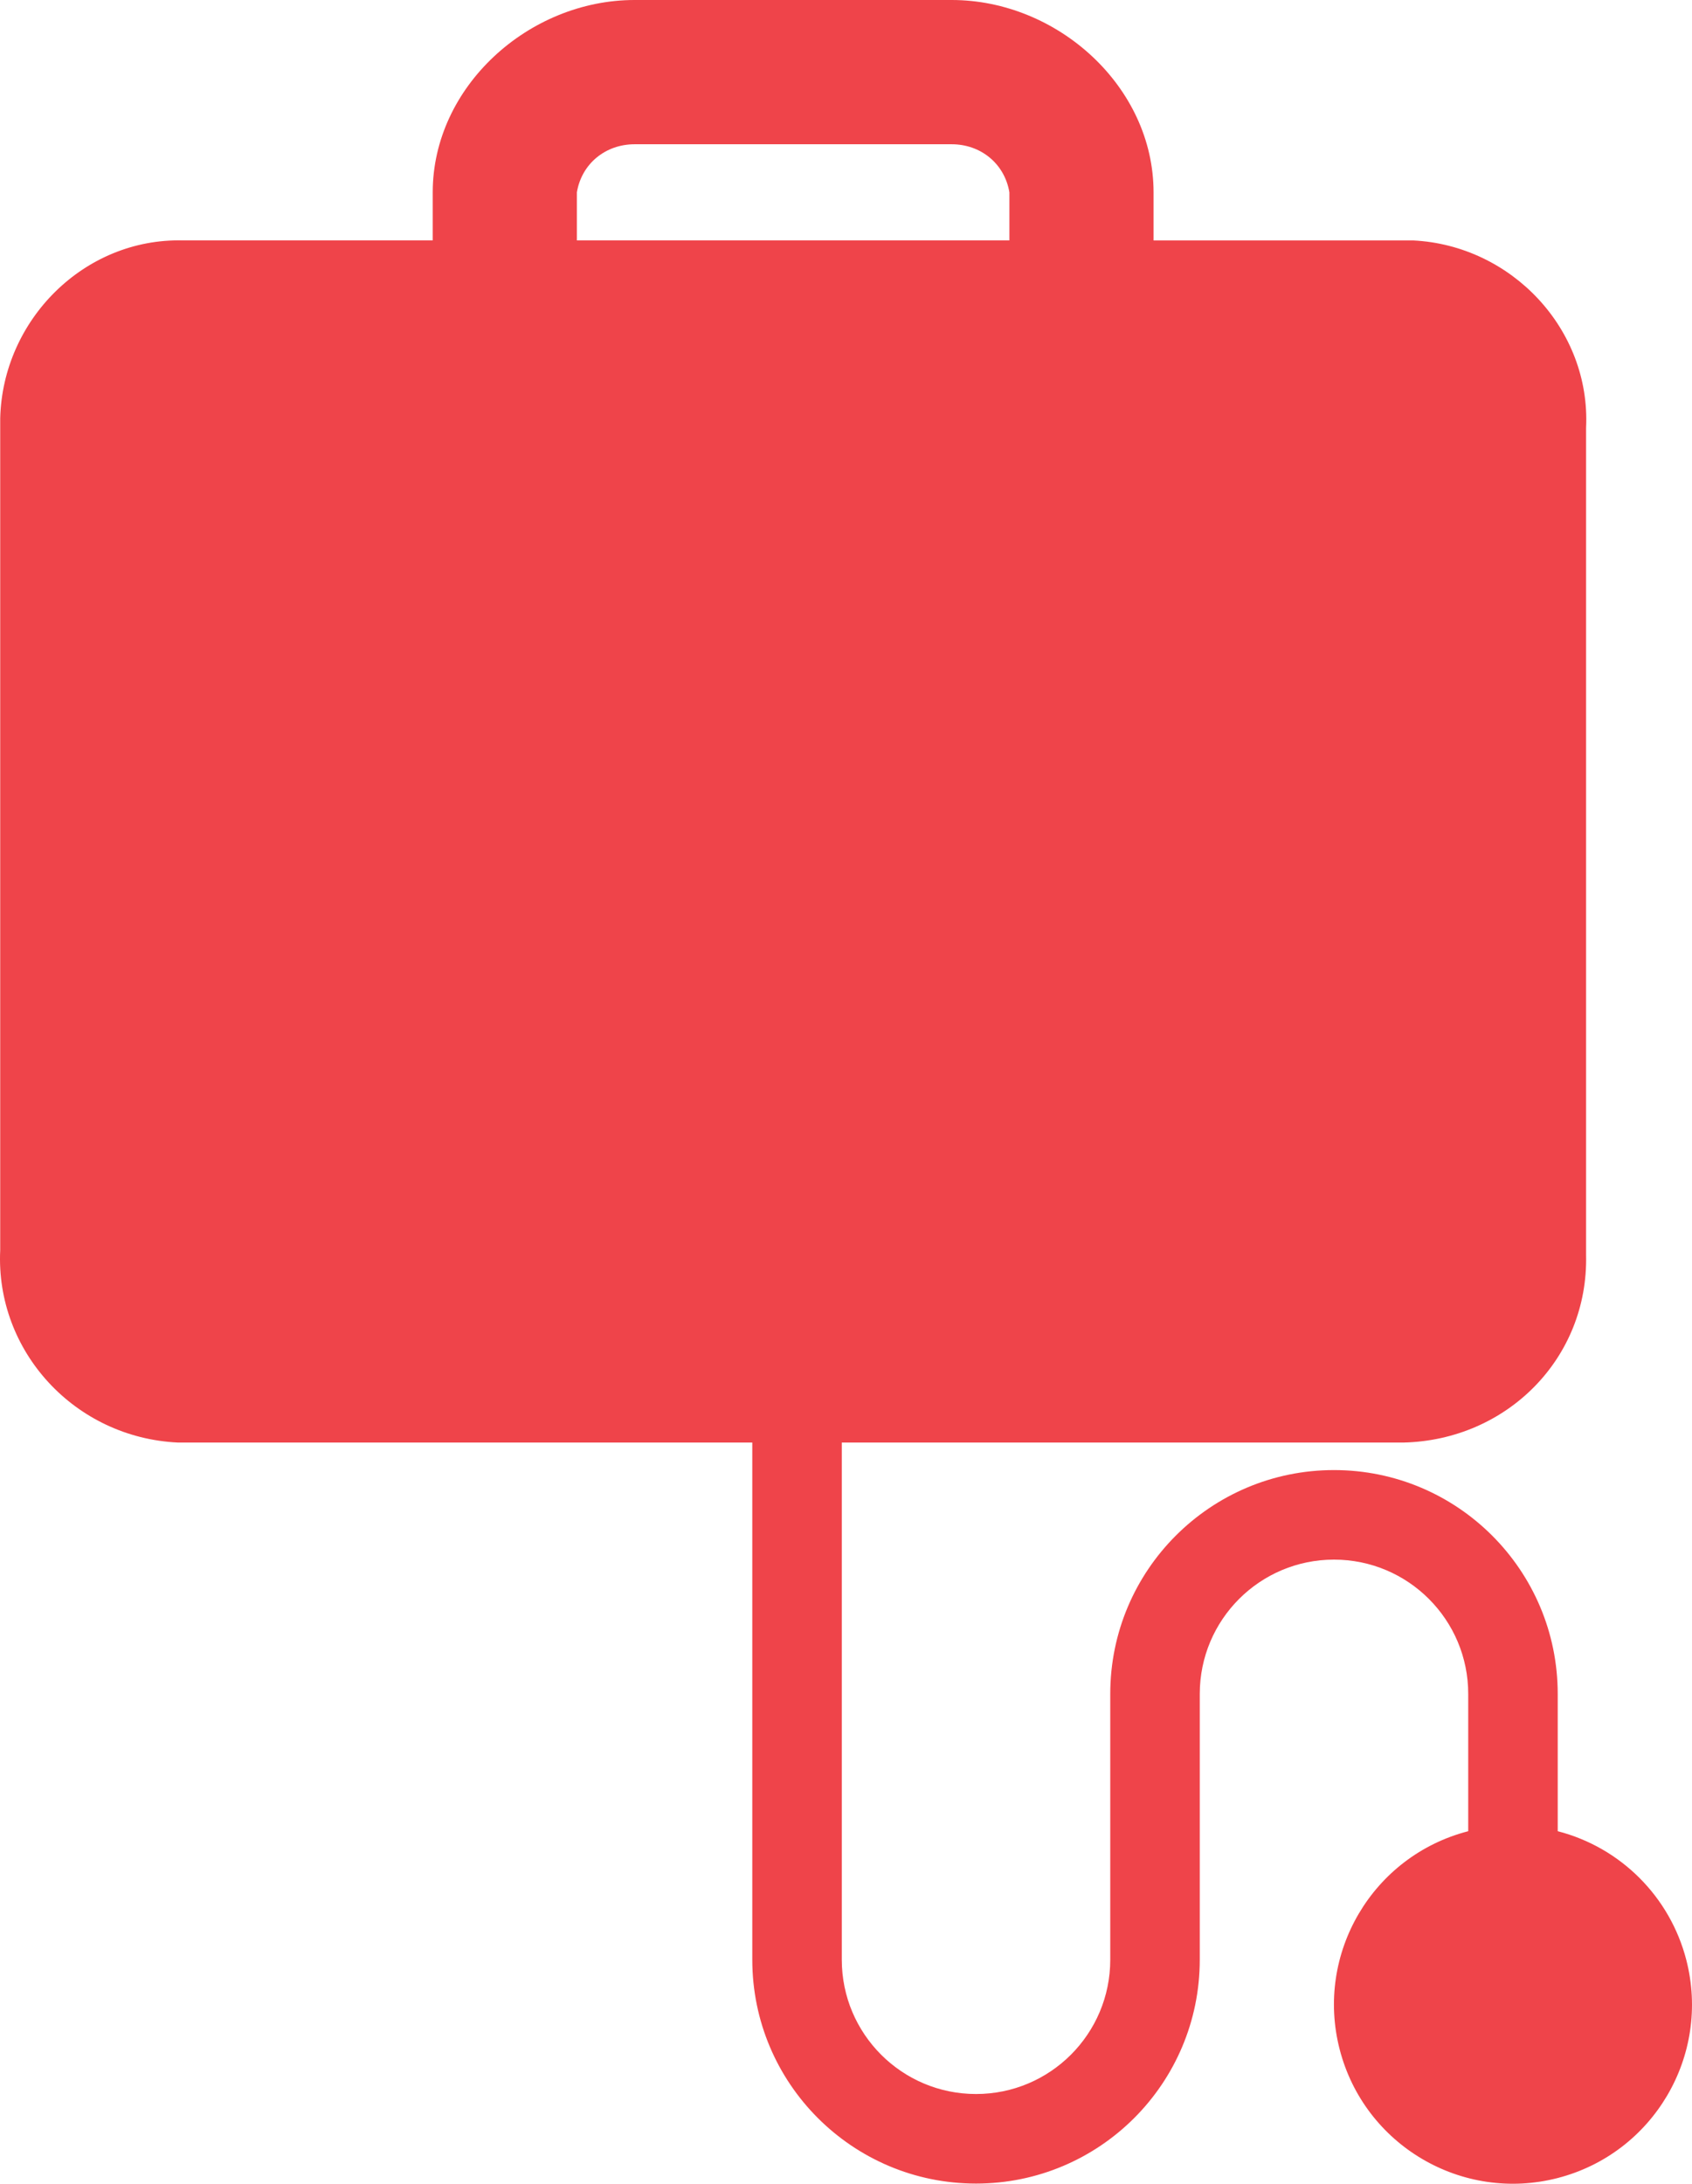 <svg version="1.1" id="图层_1" x="0px" y="0px" width="139.55px" height="180px" viewBox="0 0 139.55 180" enable-background="new 0 0 139.55 180" xml:space="preserve" xmlns="http://www.w3.org/2000/svg" xmlns:xlink="http://www.w3.org/1999/xlink" xmlns:xml="http://www.w3.org/XML/1998/namespace">
  <path fill="#EF444A" d="M139.078,161.544c-1.344-5.199-5.403-9.262-10.603-10.604v-11.316c0-10.19-8.262-18.451-18.452-18.451
	s-18.453,8.261-18.453,18.451v21.908c0,6.115-4.956,11.071-11.07,11.071c-6.115,0-11.072-4.956-11.072-11.071v-42.627h46.324
	c8.521-0.198,15.26-6.937,15.062-15.459c0-0.197,0-0.197,0-0.395V35.276c0.396-8.126-6.143-15.062-14.269-15.458
	c-0.198,0-0.595,0-0.793,0h-20.61v-3.963C95.141,7.135,87.215,0,78.495,0h-26.16c-8.719,0-16.646,7.135-16.646,15.854v3.963H15.078
	C6.954,19.62,0.215,26.357,0.017,34.482c0,0.199,0,0.595,0,0.793v67.776c-0.396,8.322,6.144,15.457,14.666,15.854
	c0.196,0,0.196,0,0.395,0h46.968v42.627c0,10.191,8.263,18.453,18.454,18.453c10.19,0,18.452-8.262,18.452-18.453v-21.908
	c0-6.114,4.957-11.07,11.071-11.07s11.071,4.956,11.071,11.07v11.316c-7.895,2.039-12.642,10.09-10.603,17.984
	c2.038,7.894,10.09,12.641,17.983,10.603S141.116,169.437,139.078,161.544z M47.579,19.817v-3.963
	c0.397-2.378,2.378-3.963,4.756-3.963h26.16c2.378,0,4.359,1.585,4.756,3.963v3.963H47.579z" class="color c1"/>
</svg>